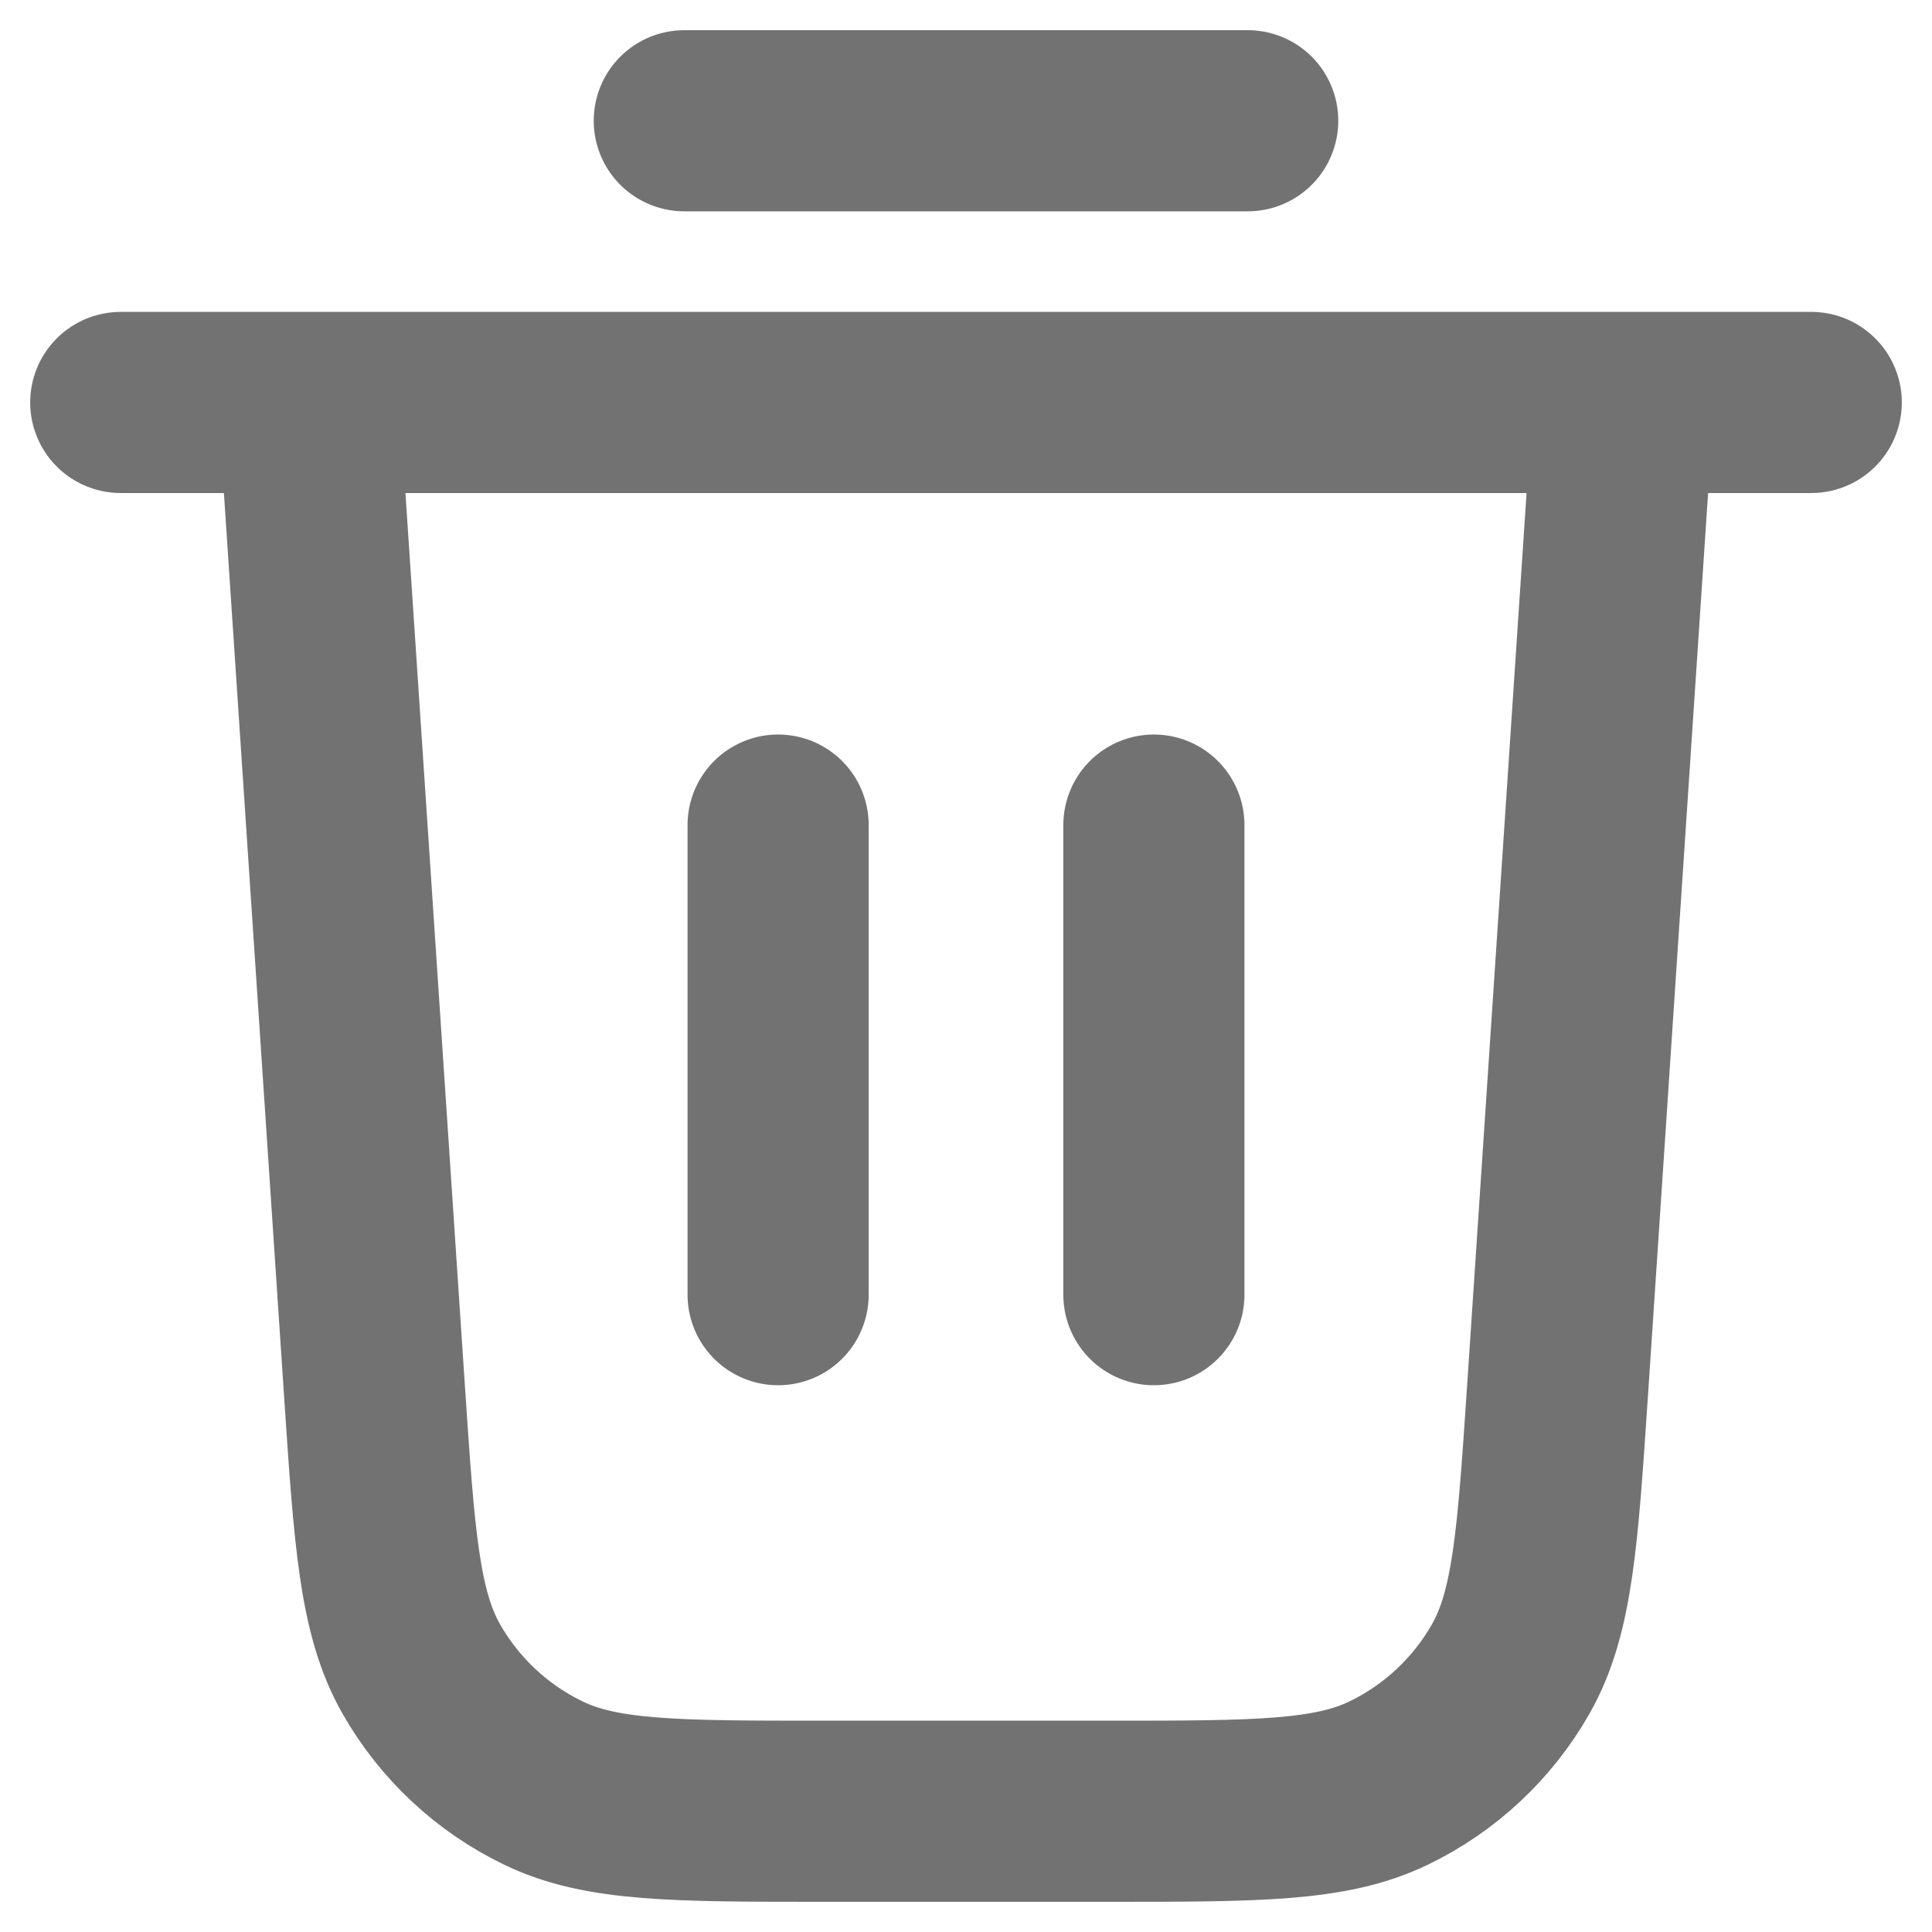 <svg width="16" height="16" viewBox="0 0 16 16" fill="none" xmlns="http://www.w3.org/2000/svg">
<path d="M5.667 1H10.333M1 3.333H15M13.444 3.333L12.899 11.515C12.817 12.742 12.776 13.356 12.511 13.822C12.278 14.231 11.926 14.561 11.501 14.766C11.019 15 10.404 15 9.174 15H6.826C5.596 15 4.981 15 4.499 14.766C4.074 14.561 3.722 14.231 3.489 13.822C3.224 13.356 3.183 12.742 3.101 11.515L2.556 3.333M6.444 6.833V10.722M9.556 6.833V10.722" stroke="#727272" stroke-width="1.5" stroke-linecap="round" stroke-linejoin="round"/>
</svg>
